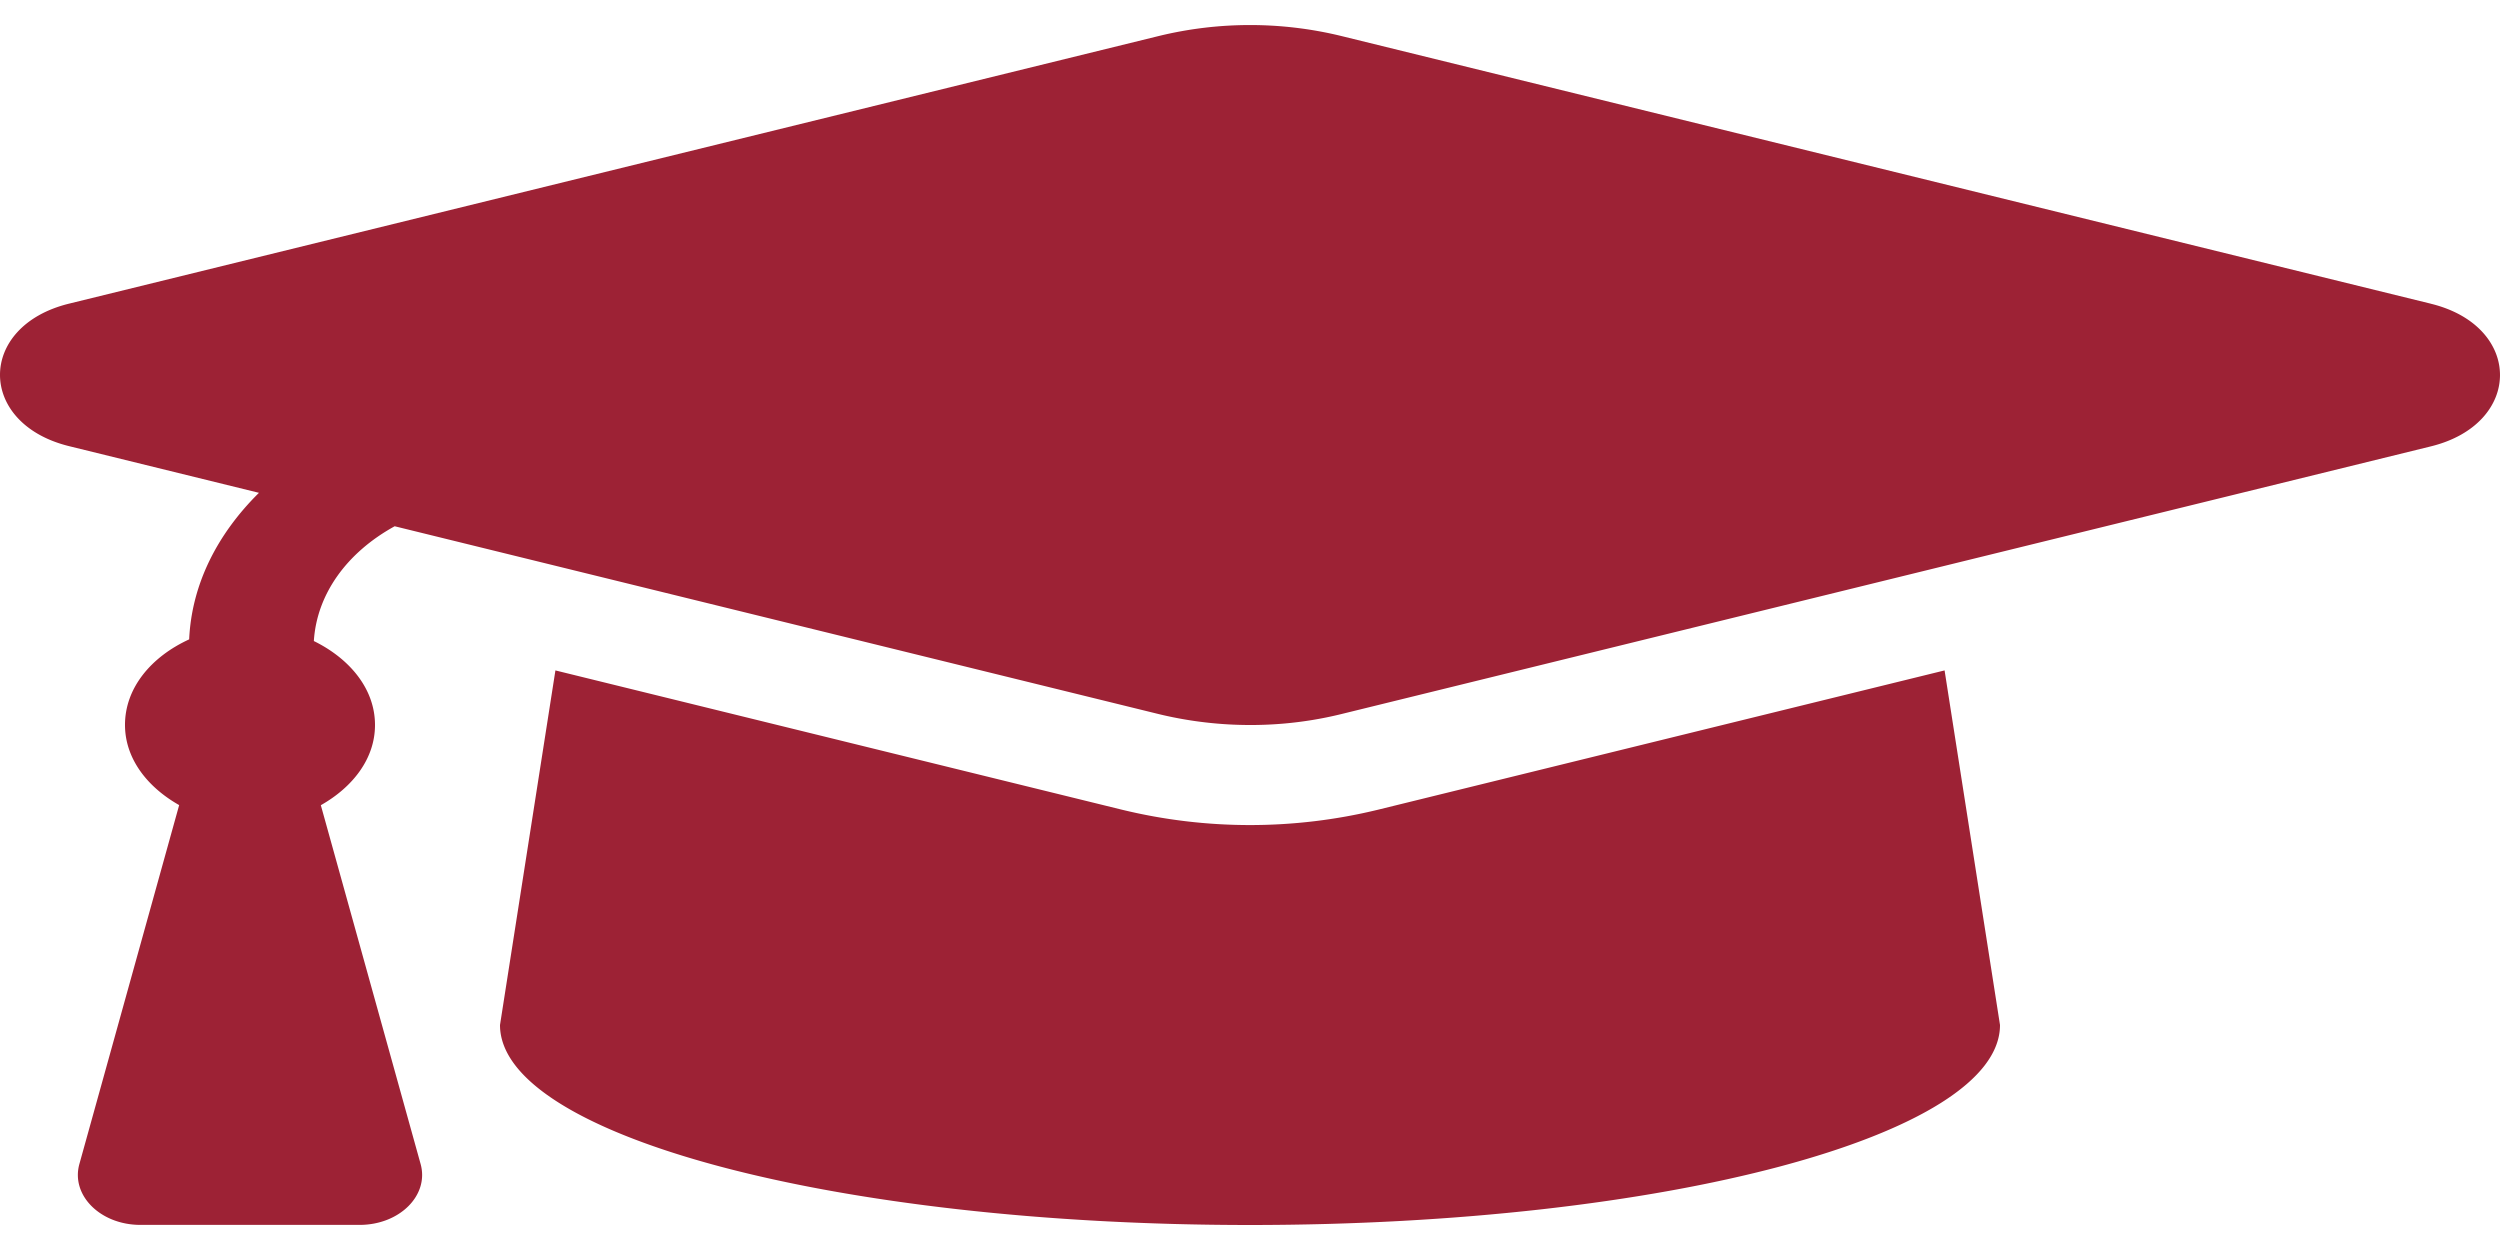 <svg xmlns="http://www.w3.org/2000/svg" width="24" height="12" fill="none"><path fill="#9D2235" d="M23.338 2.916 12.878.346a3.7 3.7 0 0 0-1.755 0L.663 2.915c-.884.217-.884 1.15 0 1.368l1.823.448c-.4.396-.646.878-.67 1.407-.362.166-.616.464-.616.821 0 .323.213.596.52.77l-.958 3.446c-.083.3.202.584.586.584h2.104c.384 0 .669-.284.586-.584L3.08 7.73c.307-.174.52-.447.52-.77 0-.347-.243-.637-.587-.806.028-.45.316-.849.776-1.102l7.334 1.803c.34.083.991.188 1.754 0l10.46-2.57c.884-.218.884-1.152 0-1.369M13.23 7.773a5.2 5.2 0 0 1-2.46 0L5.332 6.436 4.8 9.84c0 1.06 3.224 1.92 7.2 1.92s7.2-.86 7.2-1.92l-.532-3.404z"/></svg>
